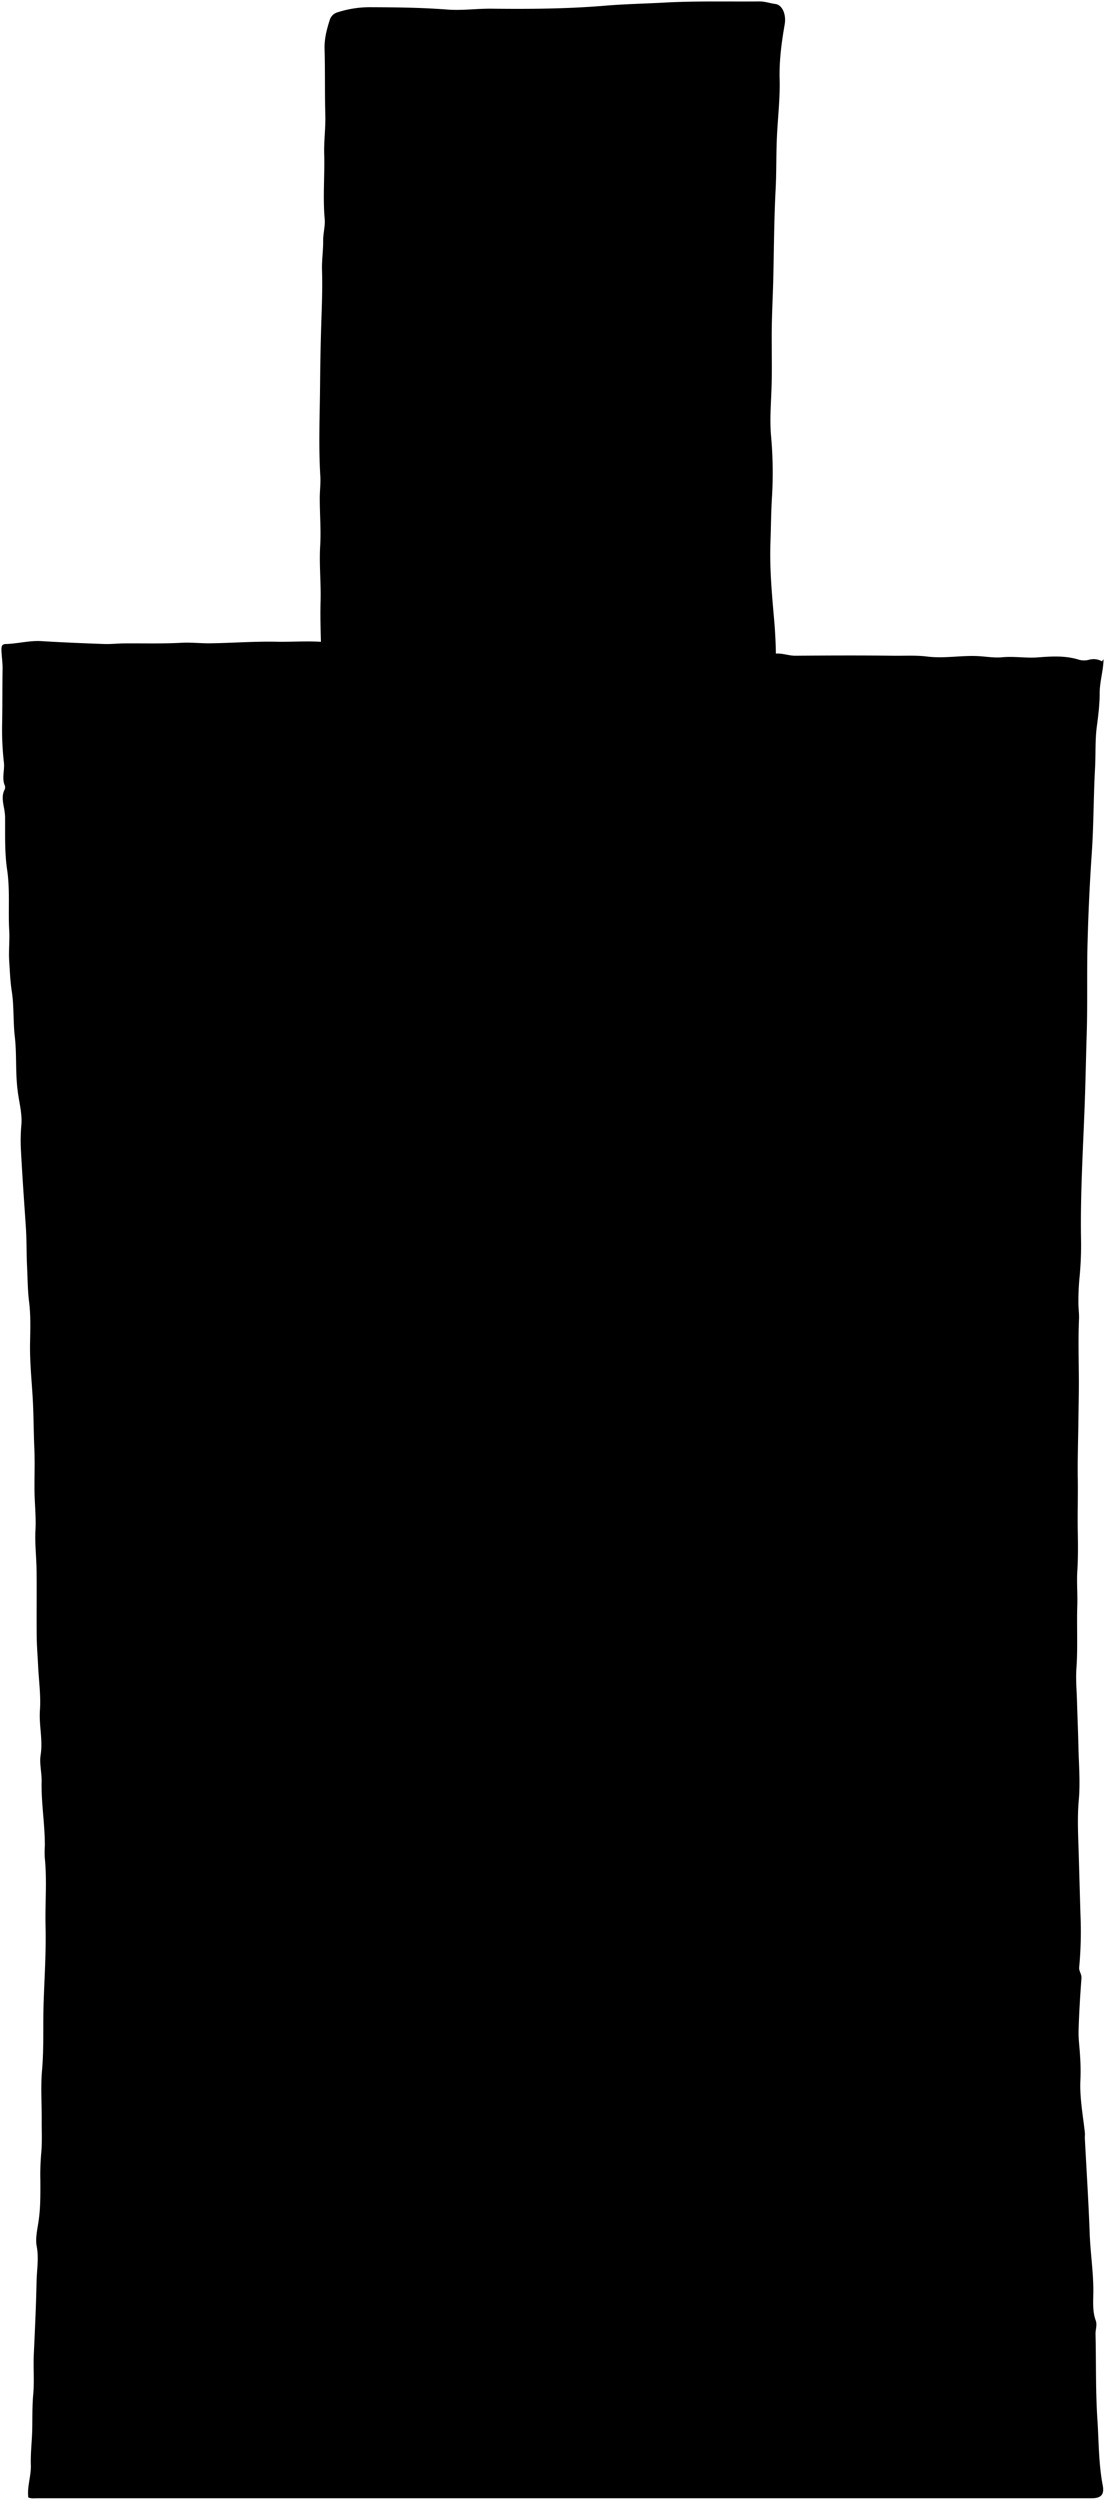 <svg id="dispenserLeft" 
    xmlns="http://www.w3.org/2000/svg" viewBox="0 0 767.51 1735.06">
    <path class="dispenser" d="M539,461.52c0-10.35-.37-20.75-1.27-31-1.58-18-3.23-36-2.59-54,.39-11,.42-22,1.15-33a284.53,284.53,0,0,0-.78-41.48c-.91-11.18.05-22.33.4-33.51.41-13.32,0-26.66.13-40,.14-10.84.68-21.67,1-32.5.54-21.5.57-43,1.69-64.49.62-11.84.36-23.7.86-35.53.58-13.65,2.28-27.3,1.92-41-.34-12.83,1.32-25.43,3.51-38,1.2-6.87-1.55-13.62-6.5-14.25-3.68-.47-7.21-1.79-11-1.76-22,.2-44-.41-66,.8-13.66.74-27.37,1-41,2.13-26.28,2.22-52.64,2.4-79,2.1-10.33-.11-20.6,1.4-31,.59C292.71,5.25,274.86,5.07,257,5a72.7,72.7,0,0,0-22.5,3.54A7.84,7.84,0,0,0,229,14c-2.11,6.53-3.76,13-3.56,20,.43,15.32.1,30.66.52,46,.24,8.82-1,17.68-.79,26.49.45,15.18-1,30.35.36,45.51.44,5-1.12,9.93-1.07,15,.08,6.83-1,13.68-.8,20.49.41,12.52-.13,25.06-.52,37.49-.44,13.66-.69,27.38-.81,41-.17,21.49-1.15,43,.16,64.5.32,5.14-.42,10.33-.39,15.5,0,11,.94,22,.29,33-.76,12.87.65,25.66.28,38.51-.34,12,.2,24,.41,36a32.4,32.4,0,0,1-1,10Z"/>
    <path class="dispenser" d="M766.51,457.52c-.15,8.07-2.76,15.8-2.71,24,0,7.63-1,15.37-2,23-1.22,9.52-.68,19-1.2,28.53-1.08,19.65-.93,39.37-2.27,59q-2.21,32.49-3,65c-.44,20.17.1,40.34-.52,60.49-.52,16.84-.82,33.68-1.45,50.51-1.14,30.49-3,61-2.51,91.5A231.79,231.79,0,0,1,749.88,886a174,174,0,0,0-.84,18.52c0,3.67.59,7.34.42,11-.64,14.67-.12,29.33-.1,44,0,9.32-.24,18.66-.35,28-.15,13-.62,26-.41,39,.2,12.16-.25,24.33,0,36.51.18,9.06.24,18.32-.32,27.5-.47,7.74.22,15.72,0,23.48-.49,14.67.41,29.35-.62,44-.52,7.45.18,15,.39,22.49.3,10.5.75,21,1,31.5.26,12.5,1.36,25.09.25,37.47-1.16,12.92-.35,25.73,0,38.52q.57,20.49,1.17,41a269.61,269.61,0,0,1-.89,36.5c-.28,2.62,1.79,4.68,1.58,7.51-.9,12.14-1.67,24.31-2,36.49-.15,5.64.68,11.33,1,17a153.25,153.25,0,0,1,.28,17c-.61,12.34,1.73,24.37,3.06,36.51.15,1.32,0,2.67,0,4,1.16,22.16,2.59,44.32,3.39,66.5.49,13.18,2.53,26.22,2.52,39.5,0,6.66-.79,13.86,1.63,20.48,1.18,3.26-.18,6.34-.11,9.52.46,19.83,0,39.71,1.31,59.48,1,15.17.81,30.48,3.69,45.53,1.25,6.51-1.21,9-7.94,9q-366.24,0-732.5,0c-1.84,0-3.72.35-5.83-.62-.93-7.48,2-14.84,1.77-22.36-.29-8.19.76-16.33.95-24.49s-.06-16.37.69-24.51c.84-9.17,0-18.34.39-27.5.79-17,1.59-34,1.94-51,.16-8.16,1.69-16.16.07-24.59-.94-4.9.32-11,1.18-16.39,1.56-9.84,1.42-19.65,1.38-29.52a171.18,171.18,0,0,1,.55-18c.79-7.85.34-15.68.39-23.51.08-11.5-.78-23.07.22-34.49,1.4-16,.58-32,1.14-48,.6-17.32,1.74-34.71,1.31-52-.4-16,1.12-32-.58-48a76.2,76.2,0,0,1,.08-8c.07-14.88-2.56-29.61-2.23-44.5.14-6.16-1.63-12.5-.69-18.47,1.66-10.46-1.23-20.63-.49-31,.72-10.08-.74-20.32-1.24-30.48-.33-6.84-.89-13.67-1-20.5-.15-15.33.07-30.67-.09-46-.1-9.34-1.27-18.7-.77-28s-.57-18.35-.67-27.51c-.09-9.67.32-19.35-.1-29-.53-12-.47-24-1.19-36-.75-12.3-2-24.6-1.8-37,.18-9.66.54-19.44-.67-29-1-8-1-16.09-1.38-24-.47-9.28-.24-18.66-.87-28-1.2-17.83-2.49-35.66-3.42-53.51a119.28,119.28,0,0,1,.29-17c.59-6.36-.74-12.7-1.82-19a119.4,119.4,0,0,1-1.51-14c-.49-9.5-.12-19.07-1.2-28.48-1.24-10.67-.48-21.49-2.18-32C7.07,680.7,6.84,673.77,6.39,667c-.46-7,.44-14.33,0-21.47C5.63,631.69,7,617.77,5,604c-1.89-12.48-1.35-25-1.48-37.51a46.39,46.39,0,0,0-1-7c-.61-3.71-1.22-7.39.48-11a4.18,4.18,0,0,0,.46-3c-2.41-5.26-.16-10.69-.72-16A204.07,204.07,0,0,1,1.45,504c.29-13.33.13-26.67.34-40,.06-4.23-.7-8.64-.79-13,0-2.16.17-3.95,3-4,8.37-.22,16.53-2.56,25-2,14.48.88,29,1.48,43.5,2,4.48.16,9-.39,13.49-.43,13.34-.13,26.67.31,40-.43,6.8-.37,13.66.47,20.49.36,15.17-.24,30.38-1.39,45.5-1.09,12,.24,24-.88,36,.51,6.41.73,13,0,19.48.15,11.84.25,23.72.08,35.48,1.18,7.51.7,15.09.3,22.54,1.72,1.9.36,4-.36,6-.41,22.69-.57,45.32,1.68,68,1.56,12-.07,24,.8,36,.65,15-.18,30-.43,45,.05s30,1.88,45,2.2c11.17.25,22.3,1.62,33.51.64,4.47-.39,8.87,1.5,13.49,1.47,22.5-.18,45-.3,67.5,0,8,.12,16.1-.42,24,.56,12.25,1.54,24.35-1.07,36.53-.23,5.16.36,10.53,1.22,15.46.74,8.41-.82,16.66.72,25,.07,9.44-.74,19.12-1.33,28.51,1.65a13.18,13.18,0,0,0,6.94,0,11.79,11.79,0,0,1,9,1.11Z"/>
    <path class="newspaper" d="M593.51,542c-6.38-1.71-13-1.85-19.5-2.43-10.31-.93-20.68-2.09-31-1.87-9.36.2-18.68,0-28-.26q-25.5-.71-51-2c-4.23-.21-8.32.73-12.51.61-14.66-.41-29.33-.86-44-1-19-.17-38,.47-57-.19-18.17-.63-36.35-.35-54.5-1-13.51-.48-27-.94-40.51-.8-11.83.13-23.66.88-35.5.88-11.33,0-22.66-.56-34-.93-9.71-.31-19.38,1.88-29,1.28-9.93-.63-19.69.67-29.51.92-14.33.36-28.67.9-43.51.78,0,6.69-.05,12.86,0,19,.13,11.66.36,23.33.49,35,.19,18.5.31,37,.51,55.5.12,10.83-.21,21.71.62,32.49,1.2,15.66,1.19,31.35,2.13,47,.5,8.31.81,16.78,2.68,25,1,4.42-.55,8.91-.16,13.51.47,5.63,1.08,11.31,1.18,17,.14,8.22,1.69,16.39,1.74,24.5.07,9.25,1.32,18.34,2,27.49.72,10.69,1.16,21.43,3.22,32a51.38,51.38,0,0,1,.5,15.46c-1.22,10.53.45,21,.08,31.53-.21,5.91.87,12.42,1.18,18.51.54,10.52,2,21,2.46,31.47s1.72,21,2.36,31.51c.41,6.54,2.49,12.91,2,19.49-.31,4.25,2.14,5.32,5.54,5.49,16,.8,32,1.52,48,2.31,15.38.76,30.7-.68,46,.3,16.69,1,33.33-.48,50-.19,6.51.11,13,0,19.52.37,13.64.72,27.32-.51,41-1.24,7.66-.41,15.35-.29,23-.37,15.51-.16,31-.65,46.5-1.22,16.33-.6,32.67-.75,49-1,12.68-.23,25.33-.35,38,0q31,.91,62,1c10.5,0,21-1.46,31.5-.82,12.35.76,24.67-.18,37,0,10.34.12,20.71,1.34,31,.76,11.17-.62,22.35-.62,33.24-.84,2.52-13.2,1-26.22,2.89-39,1.74-11.83.28-23.69,1.31-35.52,1.56-17.82-.31-35.66-.41-53.49-.08-15.52.76-31,1.37-46.51.81-20.5.48-41.13,2.94-61.45,1.86-15.39,1.76-30.73,1.87-46,.1-14.2,1.17-28.36,1-42.5-.11-10.66.31-21.33-.06-32-.62-18.15.4-36.33.71-54.49.25-14.16.82-28.34-.74-42.52-.73-6.58-.13-13.32-.13-20a60.91,60.91,0,0,0-14.5-1.51c-18.18,0-36.34-.75-54.5-1.17-5.15-.12-10.74-.09-16,1.18Z"/>
    <path class="panel" d="M311.51,1682.52c-1.76,2.78,1.11,2.5,2,2.41,11-1.18,22,.15,33.05-1.71,8-1.36,16.31-1.32,24.46-1,4.58.17,9-1,13.5-.69,17.49,1.1,35,1.13,52.5,1,5.17,0,10.35-.63,15.5-.43,17.67.69,35.33,1.71,53,2.4,7.84.31,15.63-1.09,23.5-1,17.84.11,35.68.09,53.5-.57,7.48-.28,15.14-1.1,22.49-.92,10.16.24,20.31-1.17,30.55.32,7,1,14.31-.19,21.49-1,5.05-.59,9.41-2.45,14-4.16a36.22,36.22,0,0,0,18.26-14.68c6.93-11.14,11.48-23.33,12.41-36.85a242.93,242.93,0,0,0,.64-30.5c-.74-13-.87-26-1.55-39-.41-7.82-.25-15.86-2-23.47-2.61-11.67-1.49-23.36-1.83-35-.28-9.84-.41-19.68-1-29.5-.75-11.51-.53-23.12-2.91-34.51a26.07,26.07,0,0,1-.51-5c-.2-17.34.2-34.7-.71-52-.63-12-1.35-24-.6-36,.72-11.45-1.32-22.65-1.37-34-.09-20.5-1-41-1.88-61.5-.72-17.48-5.39-34.24-10-51-7.5-8.37-13.19-18.4-24.44-23.13-14.09-5.91-28.8-6-43.56-6.35-12-.31-24-.3-36-.23-8,0-16,.42-24,.74-8.7.36-17.39.36-26-1.15a20.47,20.47,0,0,0-4-.34c-14.5.27-29,.69-43.5.93-8.66.14-17.33-.06-26,0-24.83.29-49.67.43-74.49,1.09-10.54.28-21,.18-31.51-.47-10-.62-20-.12-30,.13-16.54.41-33-.49-49.51-.79-4.35-.07-8.55,1-13,.68-12.3-.93-24.7-.64-37-1.79a337.8,337.8,0,0,0-38-1.29c-9.39.17-18.68,2-28,2.74-11.2.83-21.11,5.6-31.41,8.94a41,41,0,0,0-26.26,24.17c-5.68,13.59-5.39,27.64-4.49,41.56.54,8.34.57,16.7,1.24,25a181.55,181.55,0,0,1-.34,33c-1,10-.17,20-1.47,30.06-1.08,8.34,0,17,.25,25.47.47,17,.39,34,1.71,51,.83,10.54.43,21,.75,31.52.45,14.33.54,28.67,1.08,43,.45,11.49.81,23.11.44,34.48-.38,11.8.59,23.71-1.3,35.55-1.27,8-.1,16.29-.6,24.47-.81,13.15-1.4,26.33-1.48,39.5-.05,9.33.83,18.67,1.41,28a80.45,80.45,0,0,0,5,22,23,23,0,0,0,11.61,12.8c10.35,5.18,21.13,10.06,32.91,10.57,14.14.62,28.29,2.55,42.5.69,5.62-.74,11.27.73,17,0,10.65-1.29,21.35.31,32,.15,9-.12,18-.91,27-1.29,10.34-.44,20.69-2,31-1.71,7.65.24,15.31,1.08,23,.76Z"/>
    <path class="panel" d="M498.51,47.52c-2.88-2-6.09-2.19-9.5-2.06-5.66.21-11.33,0-17,.07-8.83.12-17.67.53-26.5.44-15.16-.16-30.36-1.38-45.49-.77-20.84.85-41.69.22-62.51,1.3q-7.25.39-14.5.5-20.25.31-40.5.49a28.77,28.77,0,0,0-9.75,2.16c.76,6.72-.12,13.53-.24,20.37-.2,11.83-.66,23.67-.42,35.5.27,13.18-.71,26.33-.54,39.5.07,5.5.86,11,.88,16.5,0,4.66,2.46,6.7,6.57,6.42,8.54-.6,17.08,1.49,25.48.42,12-1.53,24-.83,36-.66,8,.12,15.95,1.48,24,1.36,10.83-.16,21.67-.06,32.5,0,11.88,0,23.71-1.49,35.51-1.65,10.81-.16,21.66-.54,32.49-.4,7.67.09,15.34-.17,23-.5,3.87-.17,5.33-1.9,5.76-6.43,1.07-11.51.53-23.06,1.43-34.51.94-12,.92-24,2-36,1.12-12.5,1.33-25,1.8-37.51a24.79,24.79,0,0,0-.47-4"/>
    <path class="latch" d="M338,323.52c-.16,4.16-.45,8.33-.47,12.5-.06,12.35-.58,24.67-1.34,37-.61,9.94.16,20,.9,30,.77,10.35,0,20.68.45,31,.38,7.83-1.43,15.63.3,23.53.79,3.63-.25,7.63-.32,11.47-.08,5.16-.12,10.33,0,15.5.06,1.89,1.25,2.82,3.43,3.08,5.4.65,10.71-.42,16-.38,7.66.06,15.34.29,23,.27,7.5,0,15-.85,22.49-.3,6.18.45,12.4-.51,18.52.81,2.7.59,7.31-2.83,7.49-5.48.68-10.5,1.69-21,1.84-31.5.06-4.62-.88-9.3-.88-14,0-7.17-.3-14.34-.46-21.5-.32-14.67-1.59-29.31-.61-44,.26-3.95-1.21-8-1.32-12-.29-10,1-20,0-30-.33-3.4,2.6-4.23,5.41-4.48,4.94-.45,5.2-1.15,5.07-6-.36-13.83-.9-27.69-.39-41.5.33-8.7-.41-17.34-.18-26,.06-2.18-.21-4.38.64-6.38-2.24-3-5.53-1.56-8.16-2A248,248,0,0,0,377,240.4c-12.14.7-24.42,1.08-36.56,2.9-4.75.72-9.56,2-14.47,1.71-2.53-.15-3.73.67-4.08,3.5-1.19,9.64-2,19.4-1.22,29,1.13,14.06-.69,28-.23,42a49.74,49.74,0,0,1-.49,5.77c4.11,1.85,8.36,1.59,12.49.14a6.94,6.94,0,0,1,4.53.09"/>
    <path class="print" d="M115.51,562c10.67-.87,21.28-2.34,32-2.64,1.07,0,2.35-.32,3.5-.33q18.51-.07,37,0a57.72,57.72,0,0,1,6,.63c-.37,13.85,2.3,27.22,1.18,40.85-.76,9.27.15,18.67-.23,28-.42,10.5-.74,21-1.09,31.5a142.49,142.49,0,0,0,.11,16,88.39,88.39,0,0,1,0,12.5c-1.05,16.41,1.54,32.66,2.33,49,.63,13.16,2.75,26.32,3,39.52.09,5.42-.23,11.07-.37,16.51-.19,7.05-.9,14.41,1.83,21.59,1.36,3.58.08,8.24-.26,12.4A135.68,135.68,0,0,0,203,866a21.7,21.7,0,0,1,0,4.49c-.07,25.54,2.39,51,3,76.5.3,13-.37,26-1.15,38.93-5,3.65-10.72,2.2-15.82,2.36-17.15.54-34.33,0-51.5.29-7.32.11-9-.89-9-8.58a355.33,355.33,0,0,0-2.17-36.49c-2.16-21-2.23-42-3.46-63-.82-14-1.7-28-1.81-42-.07-9.86-.21-19.84-1.46-29.46-1.91-14.69-1.55-29.39-2.75-44-.81-9.85-.08-19.74-1.06-29.5-1.23-12.34.27-24.77-1.49-37-1.24-8.67-2.62-17.28-2.27-26,.34-8.33,1.88-16.76.76-25-2.08-15.41.28-30.7.43-46,.12-13-.76-26-.26-39Z"/>
    <path class="print" d="M316,958c.54-13.52,2.56-26.94,2.64-40.5,0-1.23.32-2.68.32-4,0-14.18,1.23-28.38.67-42.49-.36-9.24,1.54-18.39.28-27.5-2.09-15,.65-30,.16-45-.09-2.81,1-5.66,1.68-9.5-5.58,0-10.94-.21-16.27,0-13,.62-26,1.65-39,1.57-8,0-15.94,2-24,1.9-.17,0-.4-.07-.49,0-2.18,2.07-4.81-3.28-6.36.06-1.24,2.66-1.46,5.92-1.58,8.94-.24,5.49.46,11.06-.22,16.48a101.93,101.93,0,0,0-.44,15c.17,9.16-.76,18.36-.28,27.49.76,14.67,0,29.39,1.08,44,1.5,20.83,2.63,41.64,2.81,62.51,0,4.84.1,9.67,0,14.5-.09,3.58,1.05,5.22,5,5.62,11.75,1.18,23.37-.23,35-1.19,8.34-.68,16.66-.92,25-1,3.06,0,5.87,1.32,9,1.15,2.68-.15,3.77-.79,4.06-3.61.84-8,.28-16,.42-24Z"/>
    <path class="print" d="M423.51,789c-9.83,0-19.7-.52-29.49.13-12.7.83-25.46,1.35-38,3.82-2.93.58-6.7-1.26-8.42,2.58-1.18,2.63-.36,5.64-.58,8.47-.78,9.83-2.2,19.61-2.54,29.5-.22,6.34-1.38,12.67-1.35,19,.06,9.86-1.33,19.71-.89,29.49.54,11.87,0,23.67-.19,35.51-.24,12,.21,24-.73,36-.54,6.81,1.72,13.31.75,20-.35,2.47.35,5.05-.56,7.55,4.4,3.41,9.75,2,14.53,2.23,8.3.35,16.63,1.8,25.06-.55,3.78-1,8.26.63,12.43.72,6.83.16,13.67,0,20.5,0,1.82-4.36,1.41-9.1,1.3-13.5-.3-11.47,2.2-22.64,2.73-34,.19-4.17.9-8.33.92-12.5.06-10.88,1.4-21.67,2-32.5.37-6.16,0-12.33.37-18.51.33-5.67.91-11.34,1.36-17,.55-6.69-.18-13.33.56-20,1-9.57.29-19.32.83-29,.29-5.22,1.69-10.37,2.6-15.65L424,789.52Z"/>
    <path class="print" d="M452.51,795c-3.8,3.34-3.93,8.07-4.42,12.51-.65,6-.83,12-1.06,18-.71,18.33-1.43,36.66-2,55-.15,5.32.25,10.67.46,16,.3,7.72-2.3,15.21-1.8,23a47.82,47.82,0,0,1-.12,5c-.49,8.67-1.19,17.47-1,26,.16,8.24-1.6,16.76.82,25,.61,2.1.24,4.61-.29,7-.72,3.26.69,5.37,4.41,5,10.81-1.18,21.68-.38,32.54-1.67a108,108,0,0,1,22-.48c8.1.7,16.31.16,25.08.16-.39-8.52.62-16.5.84-24.5.27-10.16.21-20.34,0-30.5-.16-8.23,1.75-16.38,1.32-24.49-.44-8.36-.23-16.72,0-25,.29-11.5-1.34-23,.17-34.51.34-2.61.56-5.39-.86-8-1.33-2.47-1-5.46-.42-7.94a36.93,36.93,0,0,0,0-15.56c-.6-3-.84-6.41.43-9.44A7.22,7.22,0,0,0,529,803c.77-12.09.06-13-12-13.45-8-.27-16.1-.87-24,.14-12.32,1.58-24.75,1.17-37,2.88-.91.12-1.67,1.26-2.51,1.93Z"/>
    <path class="print" d="M562,570.52c-.39,11.83.12,23.65-.68,35.52-.52,7.68.87,15.64.64,23.48-.34,11.19-.5,22.41-2.44,33.5a14.8,14.8,0,0,0,0,2c-.83,17.16-1.75,34.33-2.46,51.5-.37,9-.46,18-.51,27-.07,10.5.29,21,.31,31.5,0,13.5-1.86,27-1.61,40.49.18,10-.08,20,.62,30,.38,5.27-.18,10.63,0,16,.4,9.65.24,19.33.08,29-.19,11.33-1.14,22.68-.77,34,.22,6.67-.24,13.33.11,20a264.14,264.14,0,0,1-.3,34,13.58,13.58,0,0,0,2.41,9.49c26.09.18,53.15-1,80.56,2.18.51-7.64,1-15.16,1.53-22.67.29-4,.84-8,1-12,.42-13.33,1.44-26.7.83-40-.64-13.7,0-27.38.1-41,.16-13.95.27-28.06,2.1-42a8.35,8.35,0,0,0,0-1.5c-.84-14,1.43-28,1.6-42,.16-13.67,1.23-27.37,1.09-41-.12-12.37.35-24.7,1-37,.72-14.17.44-28.36,1.29-42.52.71-12,1-24,1.58-36,.28-5.51,1.23-11,1.41-16.5.35-10.83.31-21.67.62-32.5.06-2.35,1-4.65,1.41-7,.43-2.64-.25-4.36-3.47-4.53-17.17-.89-34.31-3.87-51.49-2.26-11.46,1.07-22.66-2-34-.7Z"/>
    <path class="print" d="M532,565.52c-12.31-1.24-24.49-3.54-37-3.11-14.32.48-28.66,0-43,.13-18,.12-36-1.08-54-1.38-17.49-.31-35,.24-52.49,1A231.6,231.6,0,0,1,317,562c-11.91-1-23.62,1.82-35.51,1.71-4.62,0-9.45.82-14,.12-5.51-.85-10.72.67-16,1-5.13.31-10.35.78-15.52,1.11-6.66.43-8.63,2.46-8,9.09a24.23,24.23,0,0,1-.47,6c-1.52,9.25,1,18.33,1.17,27.5a33.33,33.33,0,0,1,.3,4c-.85,7.71.76,15.35,1,23s-1.07,15.07-.35,22.51c1.29,13.32.52,26.7,1.83,40,1.29,13.13.19,26.33.58,39.5.2,6.67,1.26,13.29,1.05,20-.09,2.93,1.71,4.47,4.92,4.54,9.5.21,19,.85,28.5.87A77.25,77.25,0,0,0,282,761.37c2.78-.57,5,.72,7.53.71,19.34-.12,38.65,1.42,58,1,14-.31,28,.54,42-.25,11.89-.66,23.69,1.68,35.51.17,11.33-1.45,22.66.32,34-.17,5.51-.24,11.36,1.12,17,.58,15.83-1.51,31.68-.64,47.51-.91,4.46-.07,4.87-.94,4.6-5.49-.17-2.8.67-5.65.89-8.49,1.3-17,.74-34,1.1-51,.24-11-1.33-22.1.54-33,2.08-12.15,1-24.37,1.65-36.53.3-5.75-.29-11.66-.22-17.49q.18-13.5,1-27c.38-5.91-1.42-11.63-1.06-17.5Z"/>
    <path class="dispenserLine strokeLine" d="M747.51,1102c-17.23-1-34.35-3.11-51.51-4.83a450.61,450.61,0,0,0-49-2.48c-22.69.21-45.32-1.5-68-1.24-13.67.17-27.33.64-41,1-20.66.49-41.33.46-62,.57-12.83.08-25.66,0-38.5,0-12.5.08-25-.08-37.49.58-14,.75-28-.49-42,.24-13,.68-26,1.79-39,.75-8.3-.66-16.67-.63-25-.55-24.83.22-49.67.36-74.49,1-26.67.72-53.32,2-80,2.06-7,0-14-.24-21,.5a168.11,168.11,0,0,1-19,1.39c-14.33-.07-28.68.45-43-.18-10-.45-20,.45-30,.16"/>
    <path class="metal" d="M426,302.52A80.09,80.09,0,0,1,426,311c-.32,2.92,2.79,4.24,3.43,3.81,3.49-2.33,6.82-.28,10.13-.22A278.31,278.31,0,0,0,471,313a40.86,40.86,0,0,0,18-6c9.66-6.07,11.25-15.93,9.87-25.92-2.1-15.23-11.31-24.61-26.31-28.6A107,107,0,0,0,440,248.49c-4.66.21-9.33-1.11-14-.06v13.73a96,96,0,0,1,24-1.89c12.59.84,25.8,1.44,34,13.74,5.12,7.66,2.56,20.83-5.6,24.28a43.14,43.14,0,0,1-13.9,2.8C450.86,301.92,426,302.52,426,302.52Z"/>
    <path class="metal" d="M258.51,298.52c7.16,12.24,18.85,16.38,32,18.62,8.69,1.48,17.4.09,26,1.36,5.49.82,10.65-1.41,16.49-1.68V306.5c-7.46-.62-15.31-1.61-23.51-1.22-12,.57-24.41,1-34-8.75C272,293,270.67,286,271.94,281c2.23-8.75,8.91-11,16.53-13.14,10.46-3,21-2.09,31.54-2.29,3.23-.07,6.18-2.19,10-.51V252.33a5.12,5.12,0,0,0-3-.86c-8.49.78-17,.2-25.49.34a83.13,83.13,0,0,0-23.57,4c-6.4,2-12.36,4.15-16.41,9.71-6.34,8.69-8.43,18.1-4.61,28.52.46,1.23,1.79,2.37,1.08,4Z"/>
    <path class="metal" d="M461.51,83c1.41,7,.64,14,.74,21,.12,8.63,0,17.41-1.73,26a22.5,22.5,0,0,1-.53,3c-.8,2.25-1.2,5.25-4.47,4.93s-6.29-1.6-7-5.43a55.46,55.46,0,0,1-1.1-8c-.49-13.18-.82-26.35.57-39.5a11.7,11.7,0,0,1,2.61-5.93,7.09,7.09,0,0,1,7.4-2.56c3.19.76,3.53,3.29,3.5,6Z"/>
    <path class="metal" d="M373.51,187c-7.64,1-11.14,5.9-12.52,13-1.54,7.94,3,14,11,14,4.9,0,9.88,0,13.54-4.41,4-4.85,4.33-10.2,1.86-15.48-2.54-5.44-7.4-7.61-13.4-7Z"/>
</svg>
